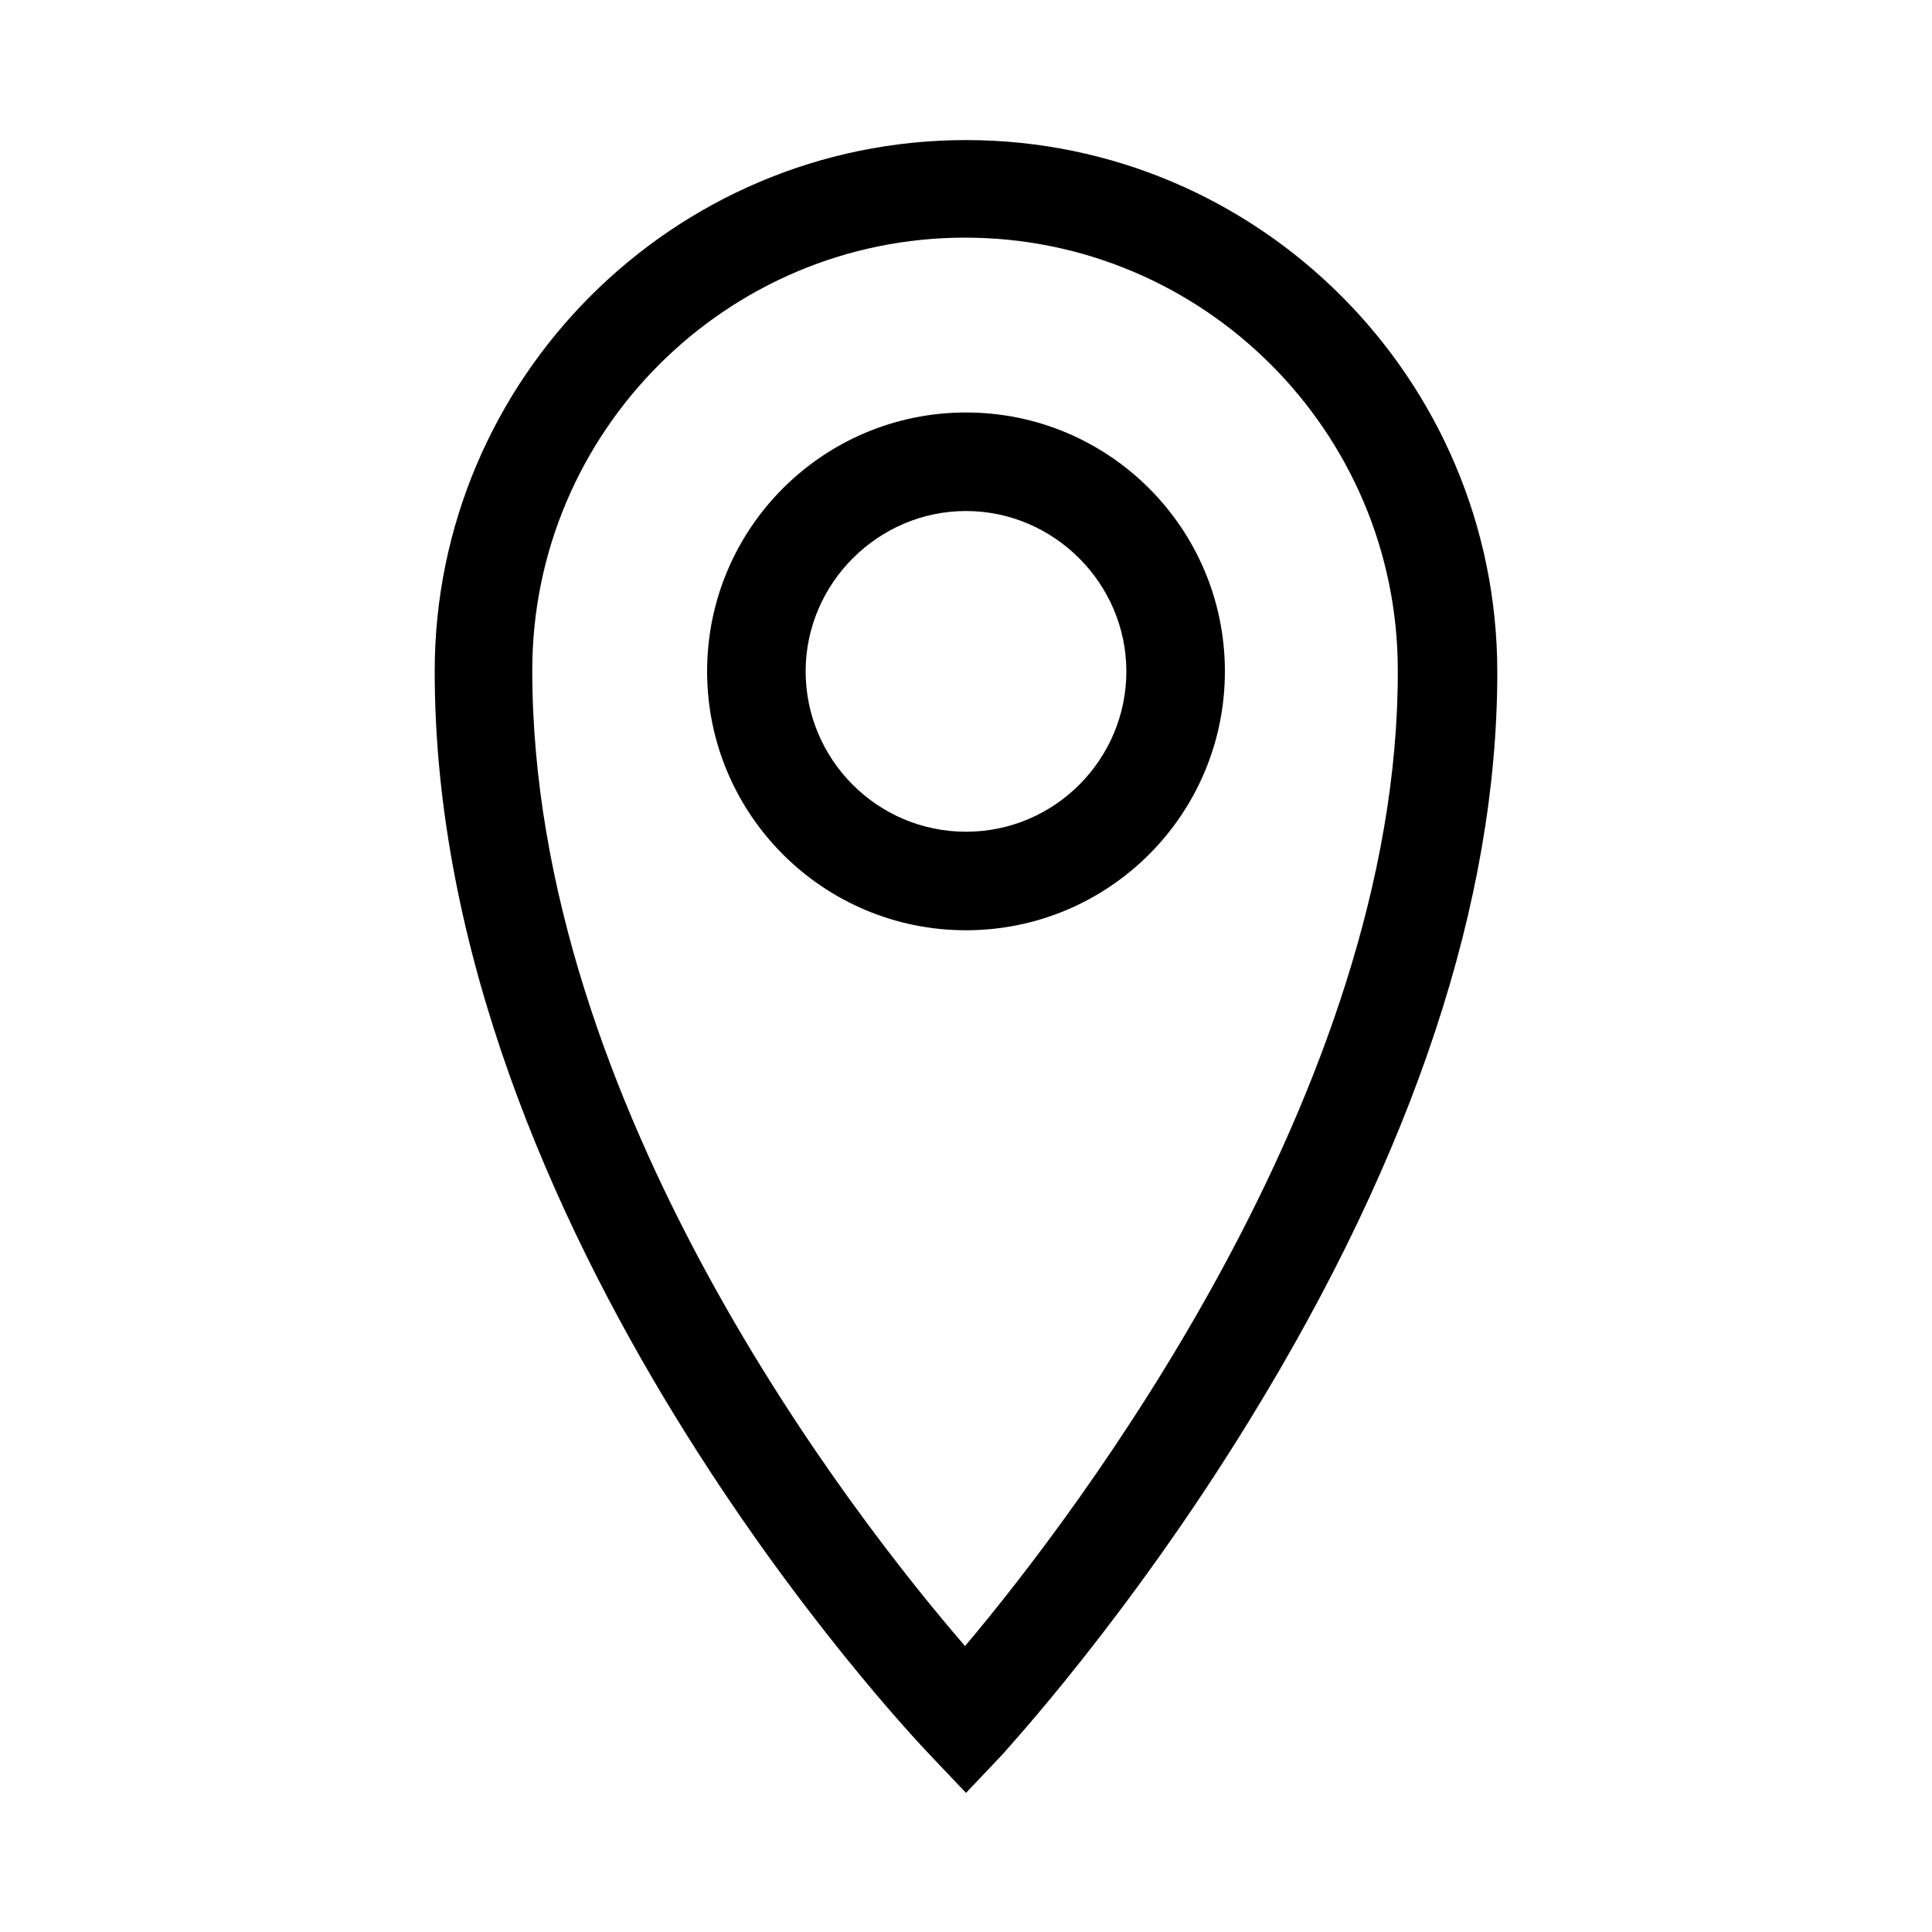 <svg xmlns="http://www.w3.org/2000/svg" viewBox="0 0 200 200"><path class="icon-svg" d="M100,14.5c-30.3,0-55,24.7-55,55c0,58.1,49.2,110,51.3,112.2l3.7,3.9l3.7-3.9c0.5-0.6,13-14.1,25.6-34.6 c17.1-27.8,25.7-53.9,25.7-77.5C155,39.2,130.3,14.5,100,14.5z M99.9,170.4c-11.4-13.2-44.8-55.8-44.8-101 c0-24.7,20.1-44.8,44.8-44.8s44.8,20.1,44.8,44.8C144.8,113,111.3,156.9,99.9,170.4z"/><path class="icon-svg" d="M100,42.7c-14.8,0-26.8,12-26.8,26.8s12,26.8,26.8,26.8s26.8-12,26.8-26.8S114.8,42.7,100,42.7z M100,86.1 c-9.2,0-16.6-7.5-16.6-16.6s7.5-16.6,16.6-16.6s16.6,7.5,16.6,16.6S109.2,86.1,100,86.1z"/></svg>